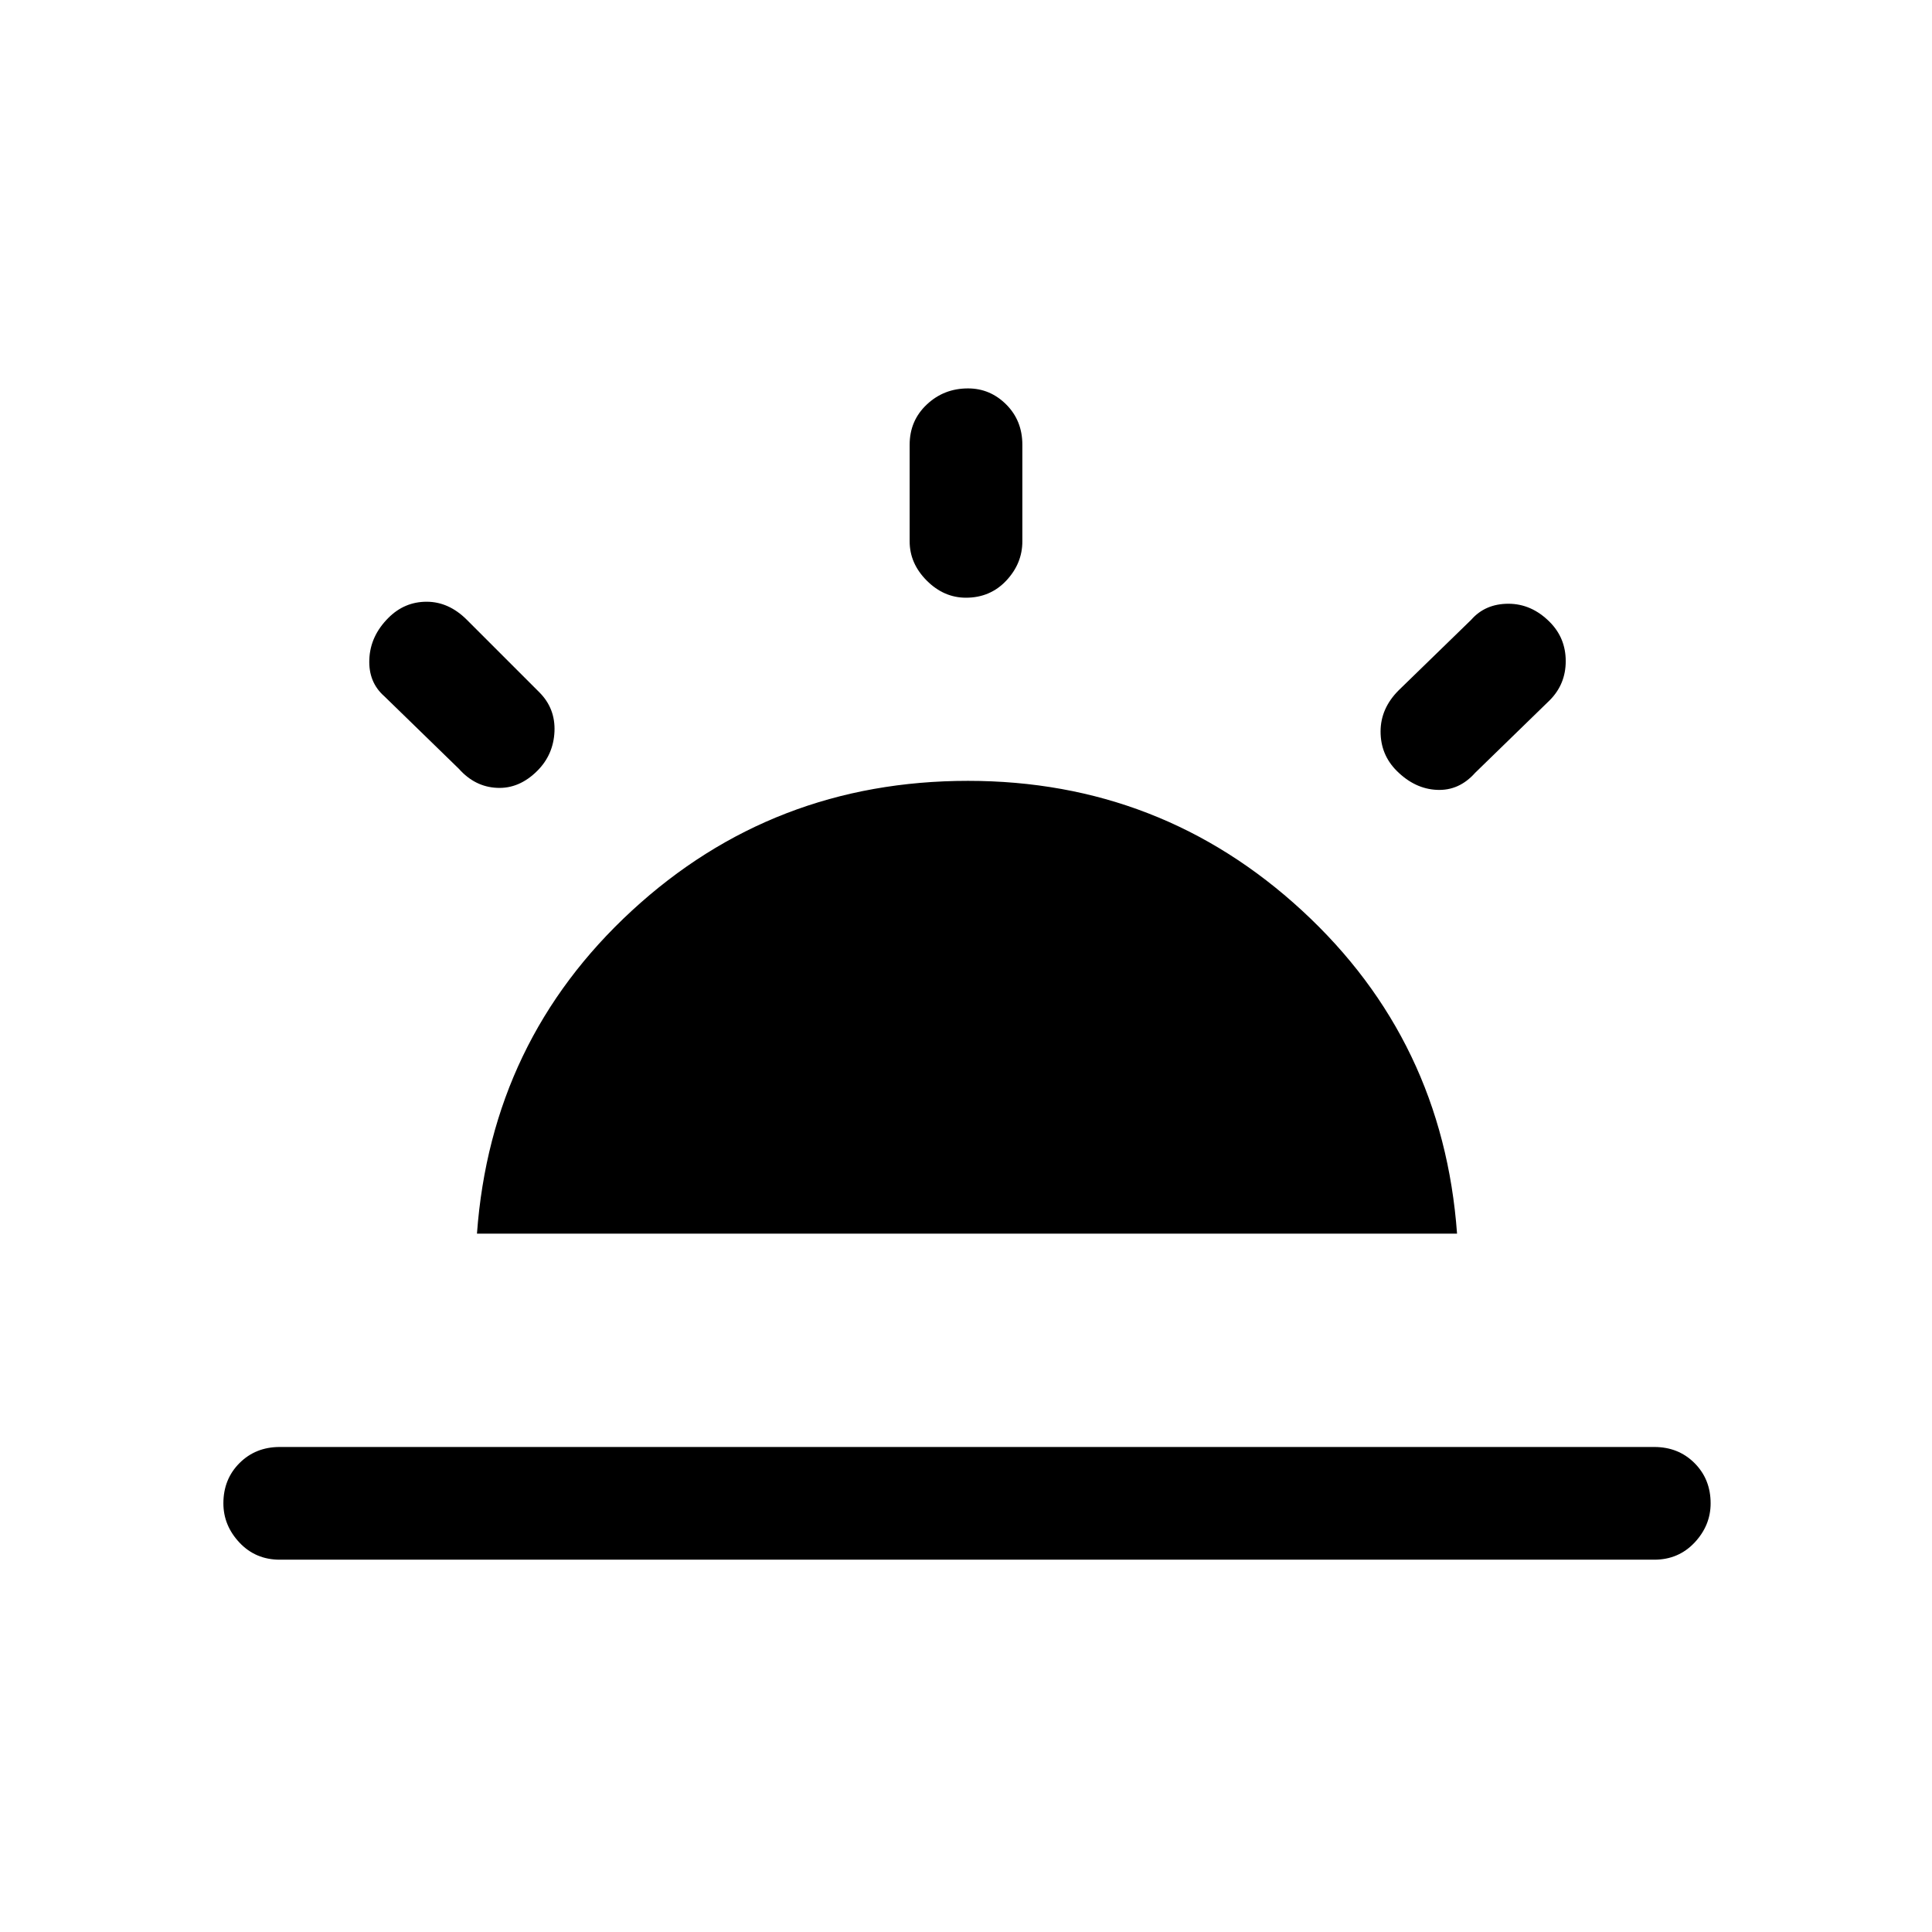 <svg xmlns="http://www.w3.org/2000/svg" height="24" width="24"><path d="M17.35 9.575Q17.15 9.375 17.15 9.087Q17.15 8.8 17.375 8.575L18.275 7.7Q18.45 7.5 18.738 7.5Q19.025 7.5 19.25 7.725Q19.45 7.925 19.45 8.213Q19.45 8.5 19.25 8.7L18.325 9.6Q18.125 9.825 17.85 9.812Q17.575 9.8 17.35 9.575ZM3.475 19.375Q3.175 19.375 2.975 19.163Q2.775 18.95 2.775 18.675Q2.775 18.375 2.975 18.175Q3.175 17.975 3.475 17.975H20.55Q20.85 17.975 21.05 18.175Q21.25 18.375 21.25 18.675Q21.25 18.95 21.05 19.163Q20.85 19.375 20.55 19.375ZM12 7.425Q11.725 7.425 11.513 7.213Q11.3 7 11.3 6.725V5.525Q11.3 5.225 11.513 5.025Q11.725 4.825 12.025 4.825Q12.3 4.825 12.5 5.025Q12.7 5.225 12.7 5.525V6.725Q12.7 7 12.5 7.213Q12.3 7.425 12 7.425ZM5.7 9.55 4.775 8.65Q4.575 8.475 4.588 8.188Q4.6 7.9 4.825 7.675Q5.025 7.475 5.3 7.475Q5.575 7.475 5.8 7.7L6.7 8.6Q6.9 8.8 6.888 9.087Q6.875 9.375 6.675 9.575Q6.45 9.8 6.175 9.787Q5.9 9.775 5.7 9.55ZM5.925 15.325Q6.1 12.925 7.85 11.312Q9.6 9.7 12.025 9.7Q14.425 9.7 16.175 11.312Q17.925 12.925 18.1 15.325Z"/></svg>